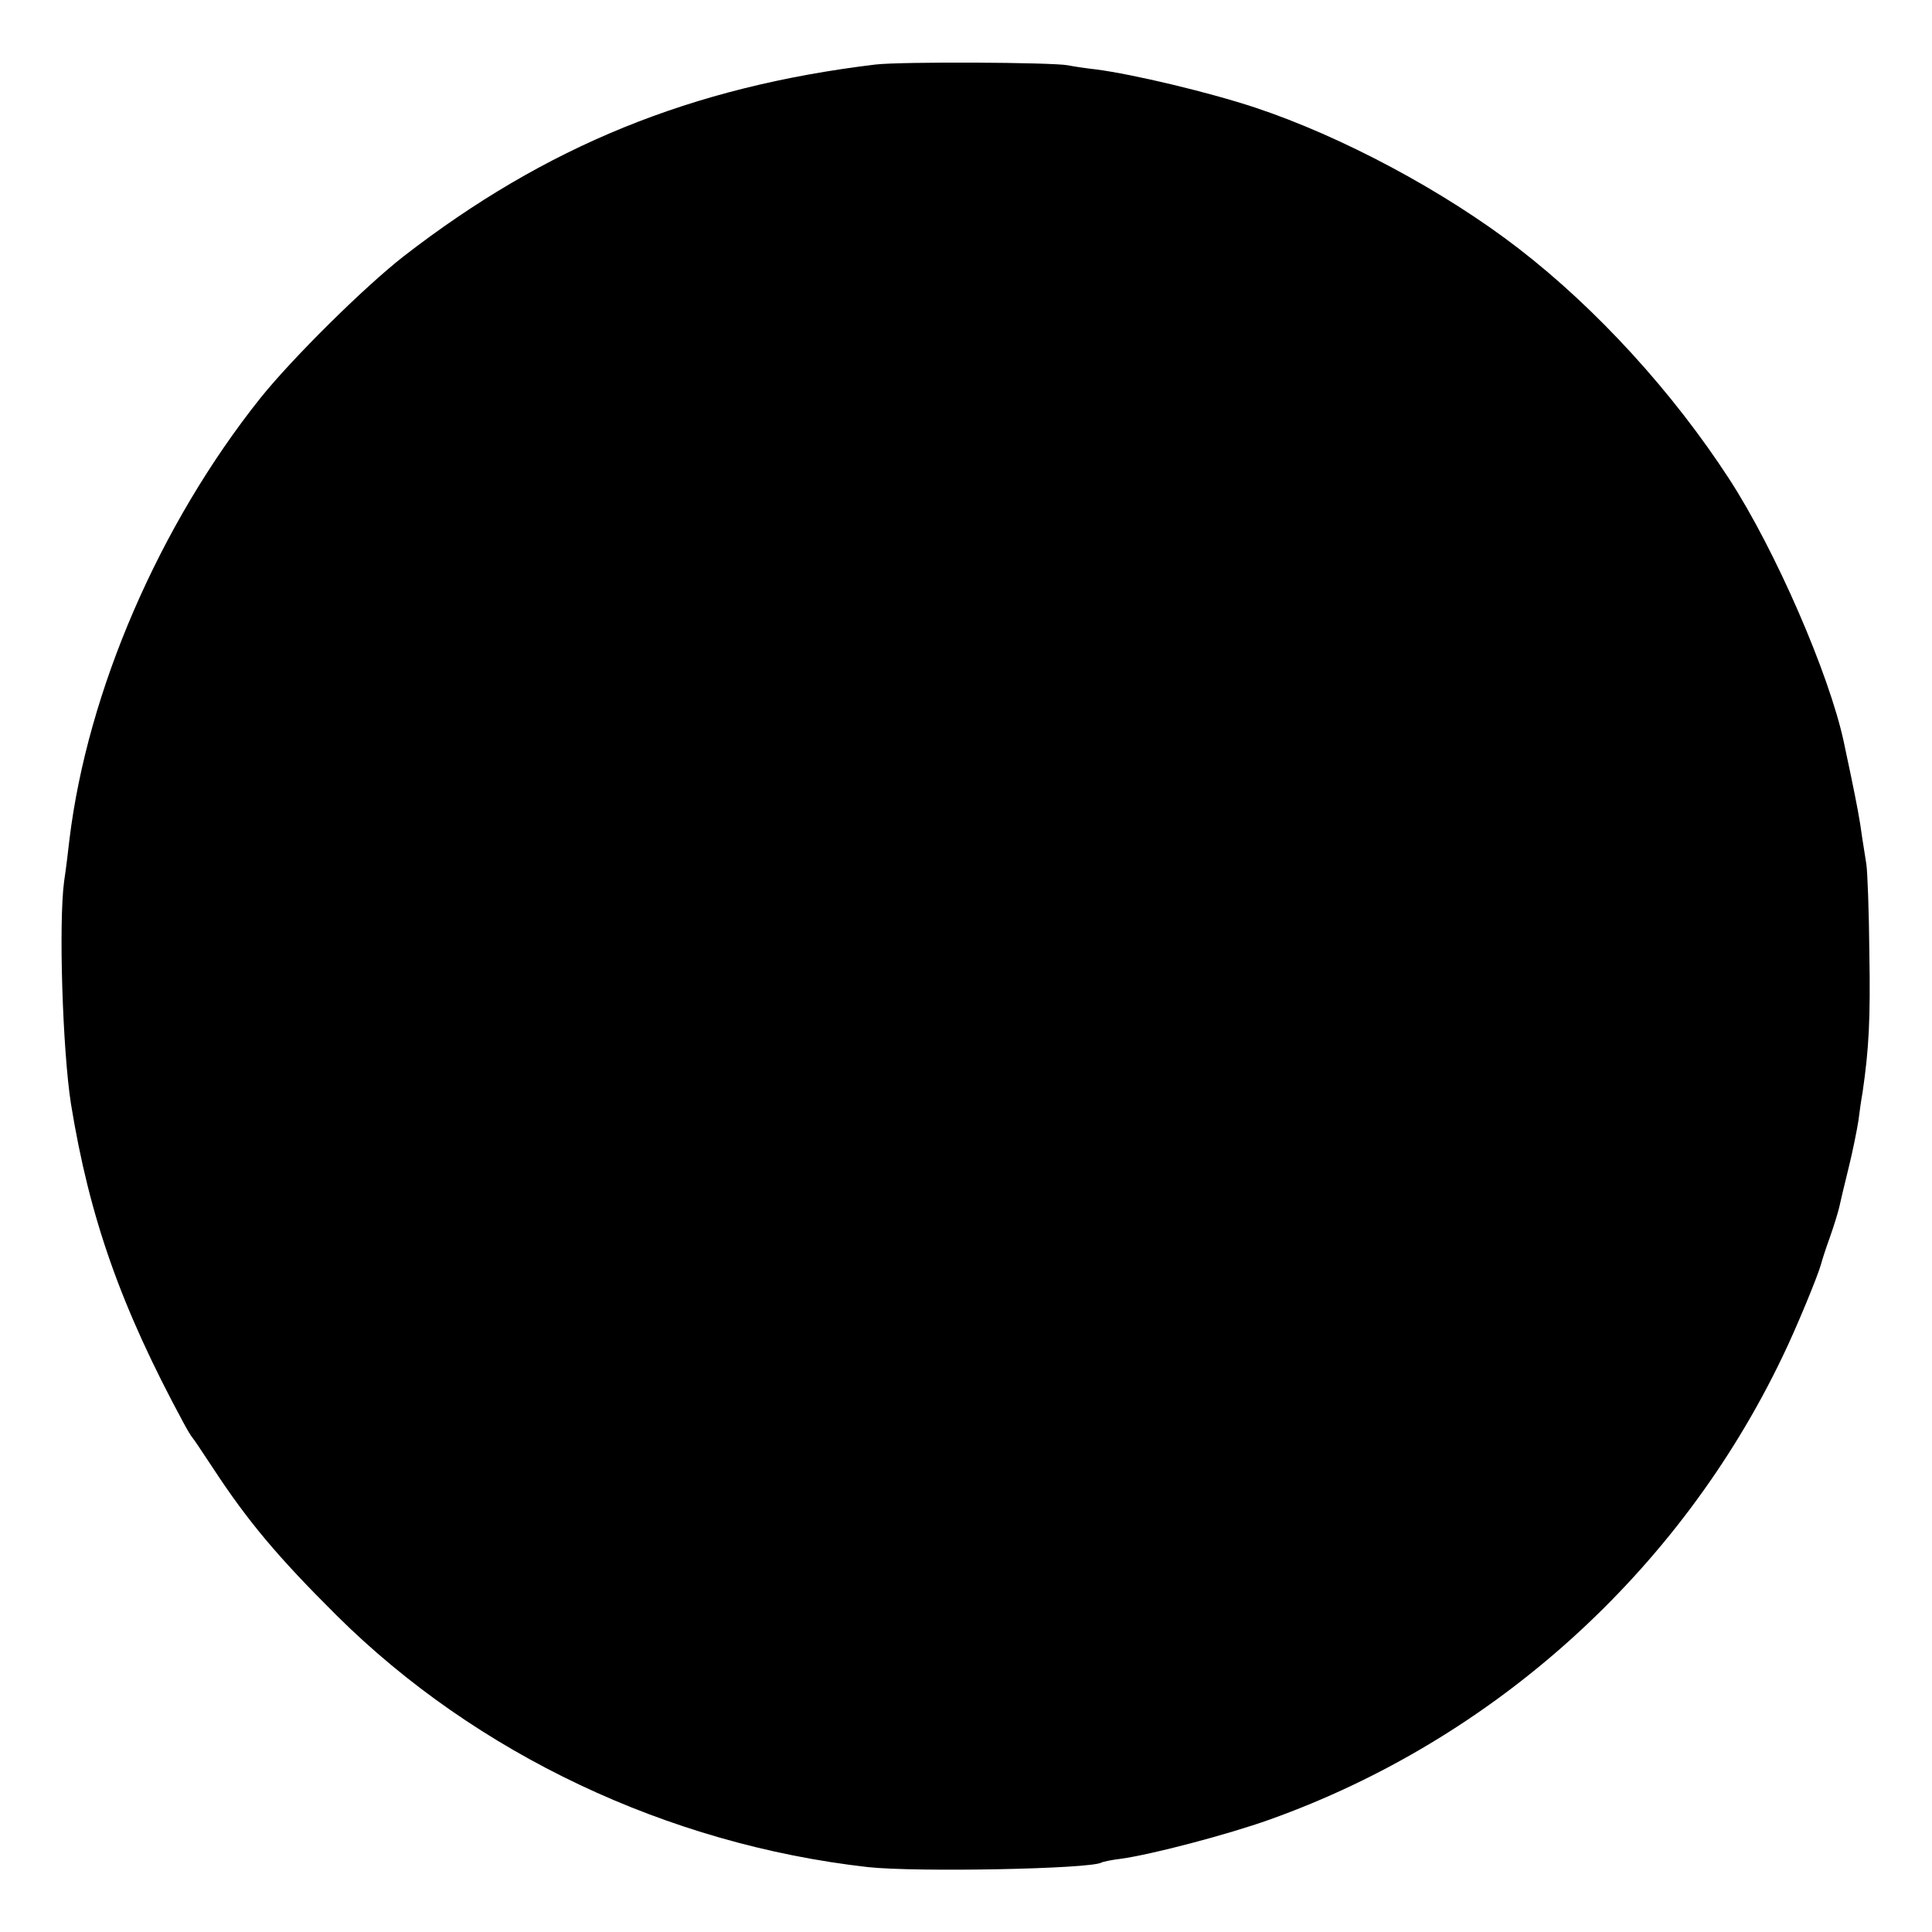 <?xml version="1.0" standalone="no"?>
<!DOCTYPE svg PUBLIC "-//W3C//DTD SVG 20010904//EN"
 "http://www.w3.org/TR/2001/REC-SVG-20010904/DTD/svg10.dtd">
<svg version="1.0" xmlns="http://www.w3.org/2000/svg"
 width="512pt" height="512pt" viewBox="0 0 512 512"
 preserveAspectRatio="xMidYMid meet">
<g transform="translate(0,512) scale(0.1,-0.1)"
fill="#000000" stroke="none">
<path d="M2320 4949 c-488 -59 -873 -216 -1250 -508 -105 -82 -294 -269 -380
-376 -267 -335 -458 -775 -506 -1170 -3 -27 -9 -77 -14 -110 -15 -111 -4 -449
18 -590 49 -302 132 -538 298 -845 10 -19 21 -37 24 -40 3 -3 27 -39 54 -80
93 -142 173 -237 329 -392 369 -366 876 -606 1407 -666 130 -14 589 -5 619 12
3 2 26 7 51 10 81 11 283 64 395 104 593 212 1085 656 1358 1225 37 76 95 217
103 247 2 8 12 40 23 70 11 31 22 67 25 80 3 14 14 61 25 105 11 44 22 100 26
125 3 25 8 59 11 75 17 117 21 194 18 370 -1 110 -5 216 -8 235 -3 19 -8 51
-11 70 -7 52 -14 87 -30 165 -8 39 -17 79 -19 90 -39 180 -181 507 -303 695
-150 231 -351 451 -558 611 -198 153 -470 298 -699 374 -124 41 -322 88 -421
101 -27 3 -61 8 -75 11 -44 8 -442 10 -510 2z"/>
</g>
</svg>
